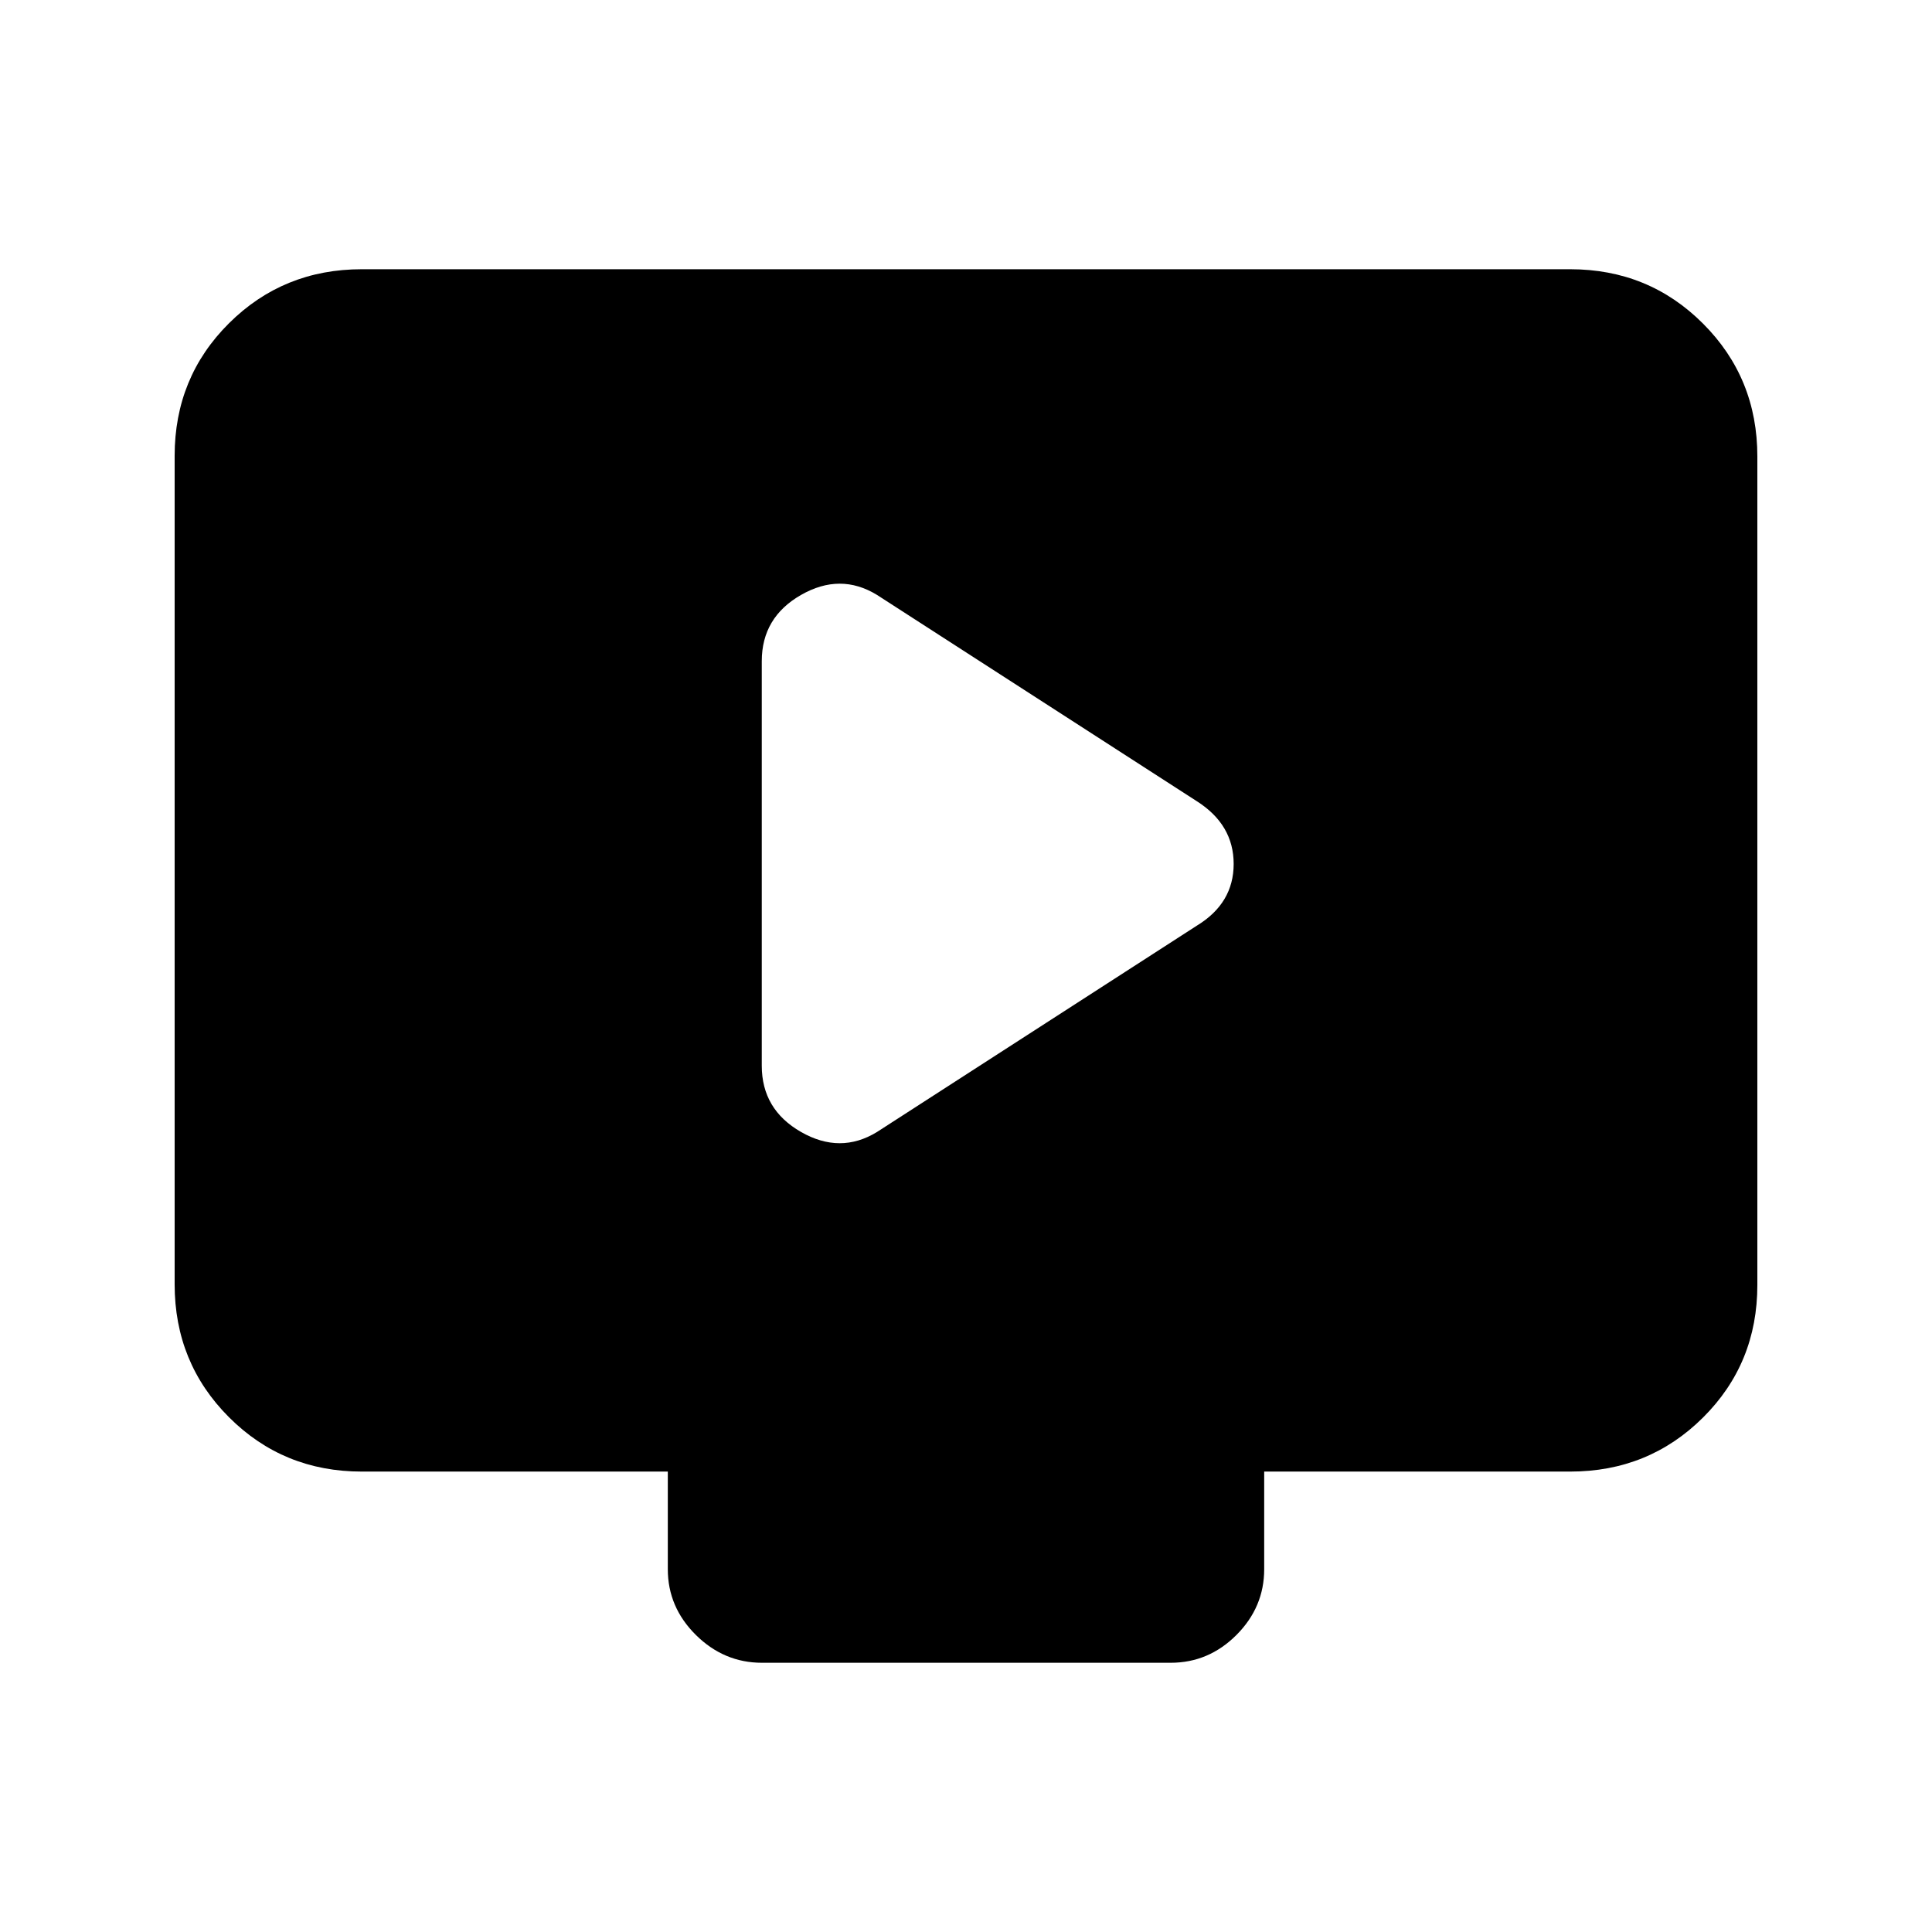 <svg xmlns="http://www.w3.org/2000/svg" height="20" viewBox="0 -960 960 960" width="20"><path d="m435.74-397.5 159-102.57Q613-511.2 613-530.71q0-19.51-18.26-31.14l-159-102.56q-18.2-11.13-37.71.03t-19.51 32.92v201q0 21.76 19.51 32.93 19.51 11.16 37.71.03ZM179.78-228.78q-39 0-66-27.01t-27-66.03V-733.5q0-39.02 27-65.87t66-26.85h600.44q39 0 66 27.01t27 66.03v411.68q0 39.02-27 65.87t-66 26.85H628.17v48.5q0 18.88-13.79 32.69-13.8 13.81-32.67 13.81h-203.1q-18.87 0-32.83-13.81-13.95-13.81-13.95-32.69v-48.5H179.78Z"/></svg>